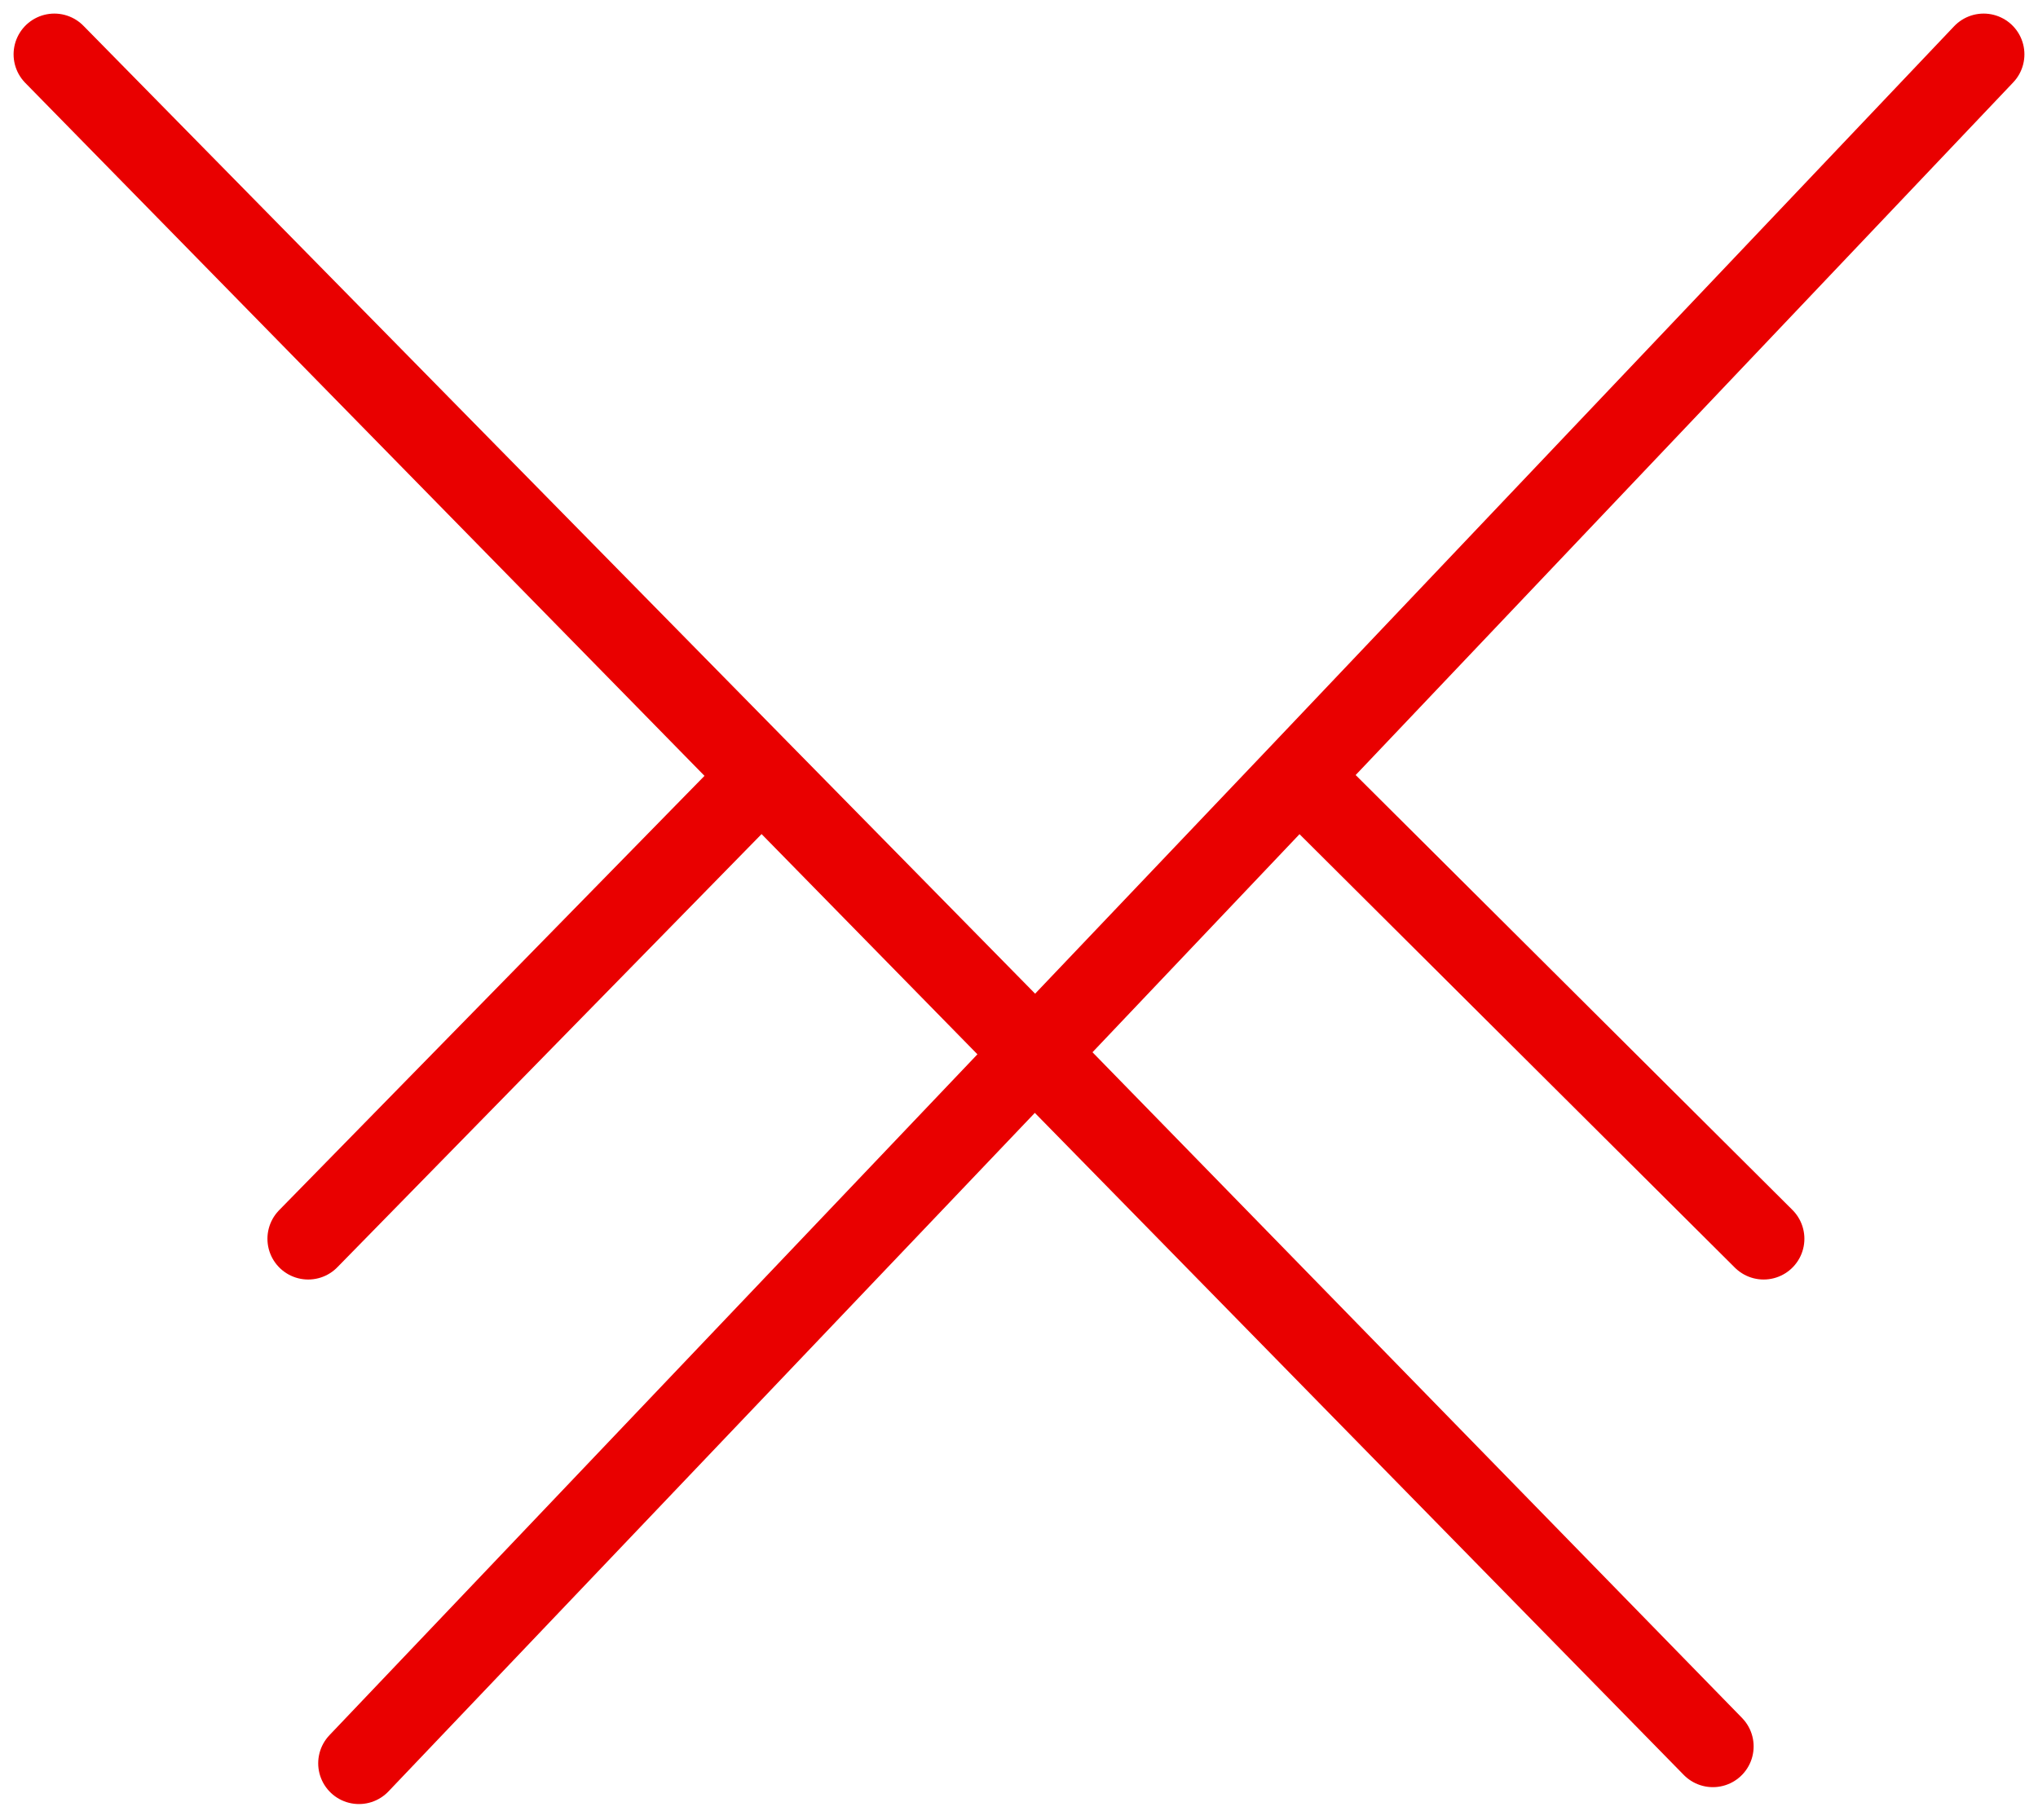 <svg width="75" height="67" viewBox="0 0 75 67" fill="none" xmlns="http://www.w3.org/2000/svg">
<path d="M38.123 38.745L63.035 64.281L28.026 28.557M38.123 38.745L2 2L28.026 28.557M38.123 38.745L47.793 28.557M38.123 38.745L13.21 64.903L47.793 28.557M73 2L47.793 28.557M47.793 28.557L64.903 45.596M28.026 28.557L11.342 45.596" stroke="#E90000" stroke-width="3" stroke-linecap="round" stroke-linejoin="round"/>
</svg>
